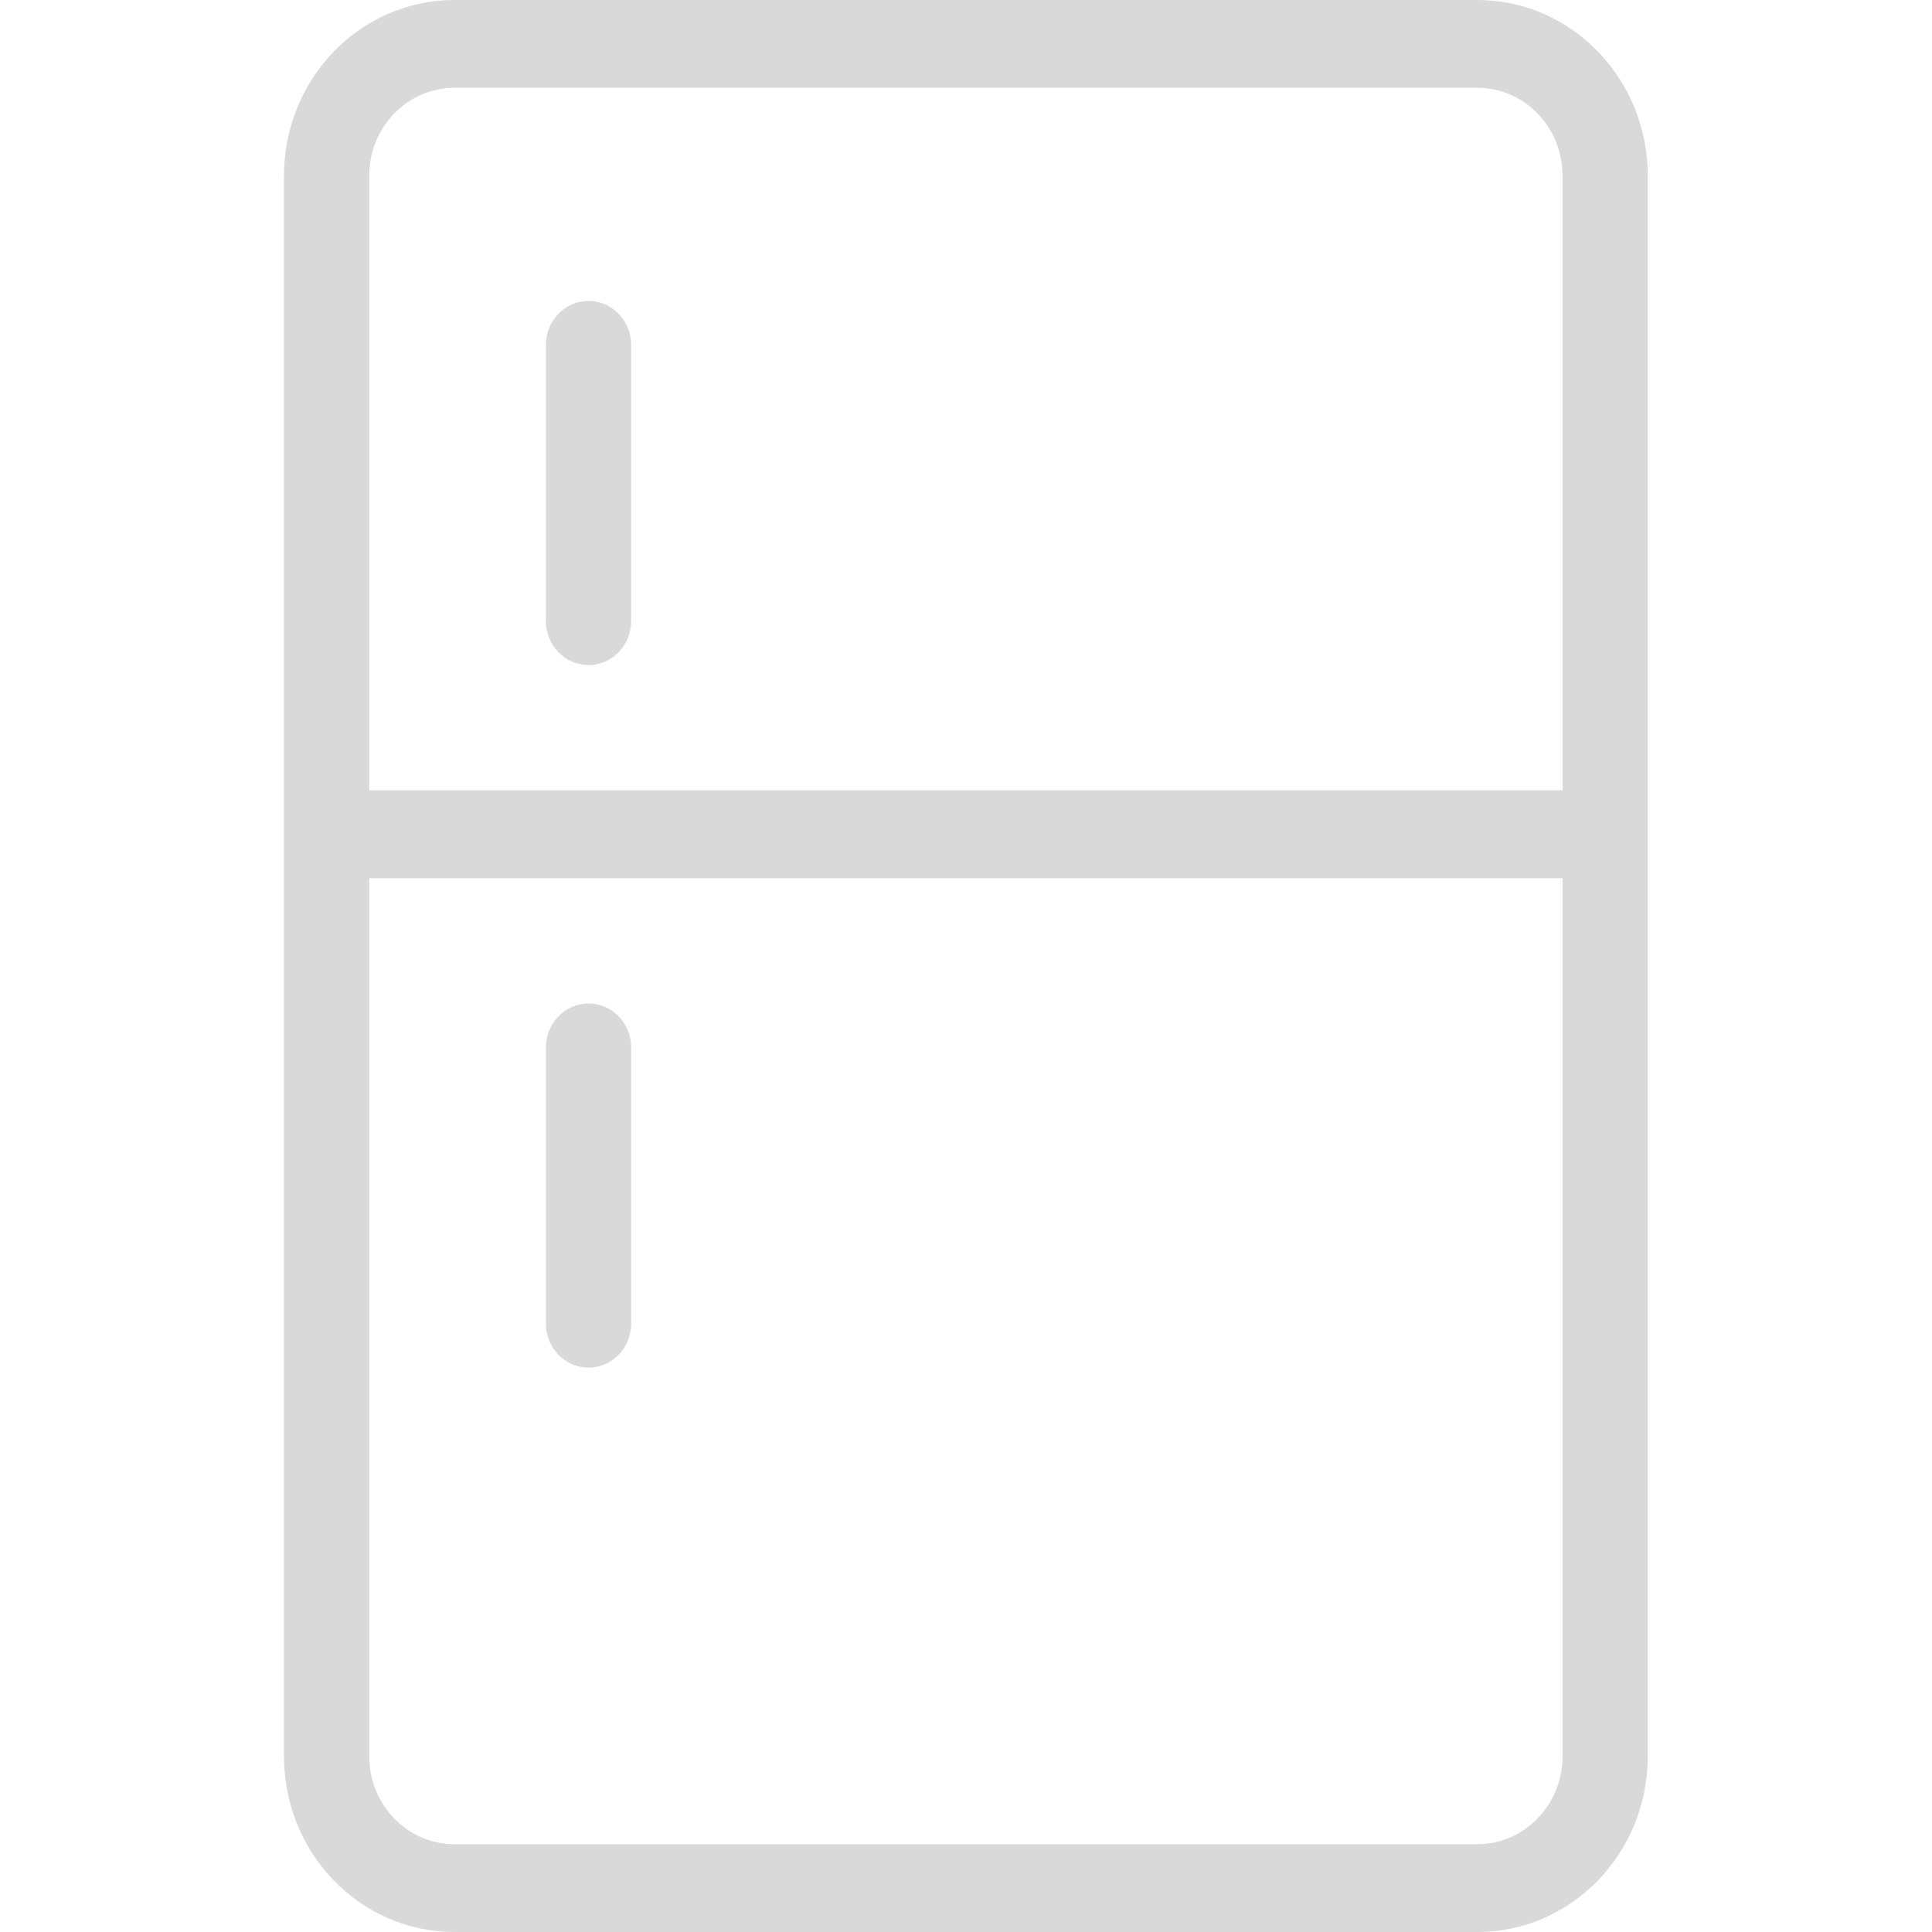 <svg width="25" height="25" viewBox="0 0 25 25" fill="none" xmlns="http://www.w3.org/2000/svg">
<g clip-path="url(#clip0)">
<path d="M4.778 10.227H20.219V2.273C20.219 1.645 19.725 1.136 19.116 1.136H5.881C5.272 1.136 4.778 1.645 4.778 2.273V10.227ZM20.219 11.364H4.778V22.727C4.778 23.355 5.272 23.864 5.881 23.864H19.116C19.725 23.864 20.219 23.355 20.219 22.727V11.364ZM8.167 8.037C8.167 8.351 7.92 8.606 7.616 8.606C7.311 8.606 7.064 8.351 7.064 8.037V4.463C7.064 4.149 7.311 3.894 7.616 3.894C7.92 3.894 8.167 4.149 8.167 4.463V8.037ZM8.167 17.128C8.167 17.442 7.92 17.697 7.616 17.697C7.311 17.697 7.064 17.442 7.064 17.128V13.553C7.064 13.24 7.311 12.985 7.616 12.985C7.92 12.985 8.167 13.24 8.167 13.553V17.128ZM5.881 0H19.116C20.334 0 21.322 1.018 21.322 2.273V22.727C21.322 23.983 20.334 25 19.116 25H5.881C4.662 25 3.675 23.983 3.675 22.727V2.273C3.675 1.018 4.662 0 5.881 0Z" fill="#D9D9D9"/>
</g>
<defs>
<clipPath id="clip0">
<rect width="25" height="25" fill="white"/>
</clipPath>
</defs>
</svg>

